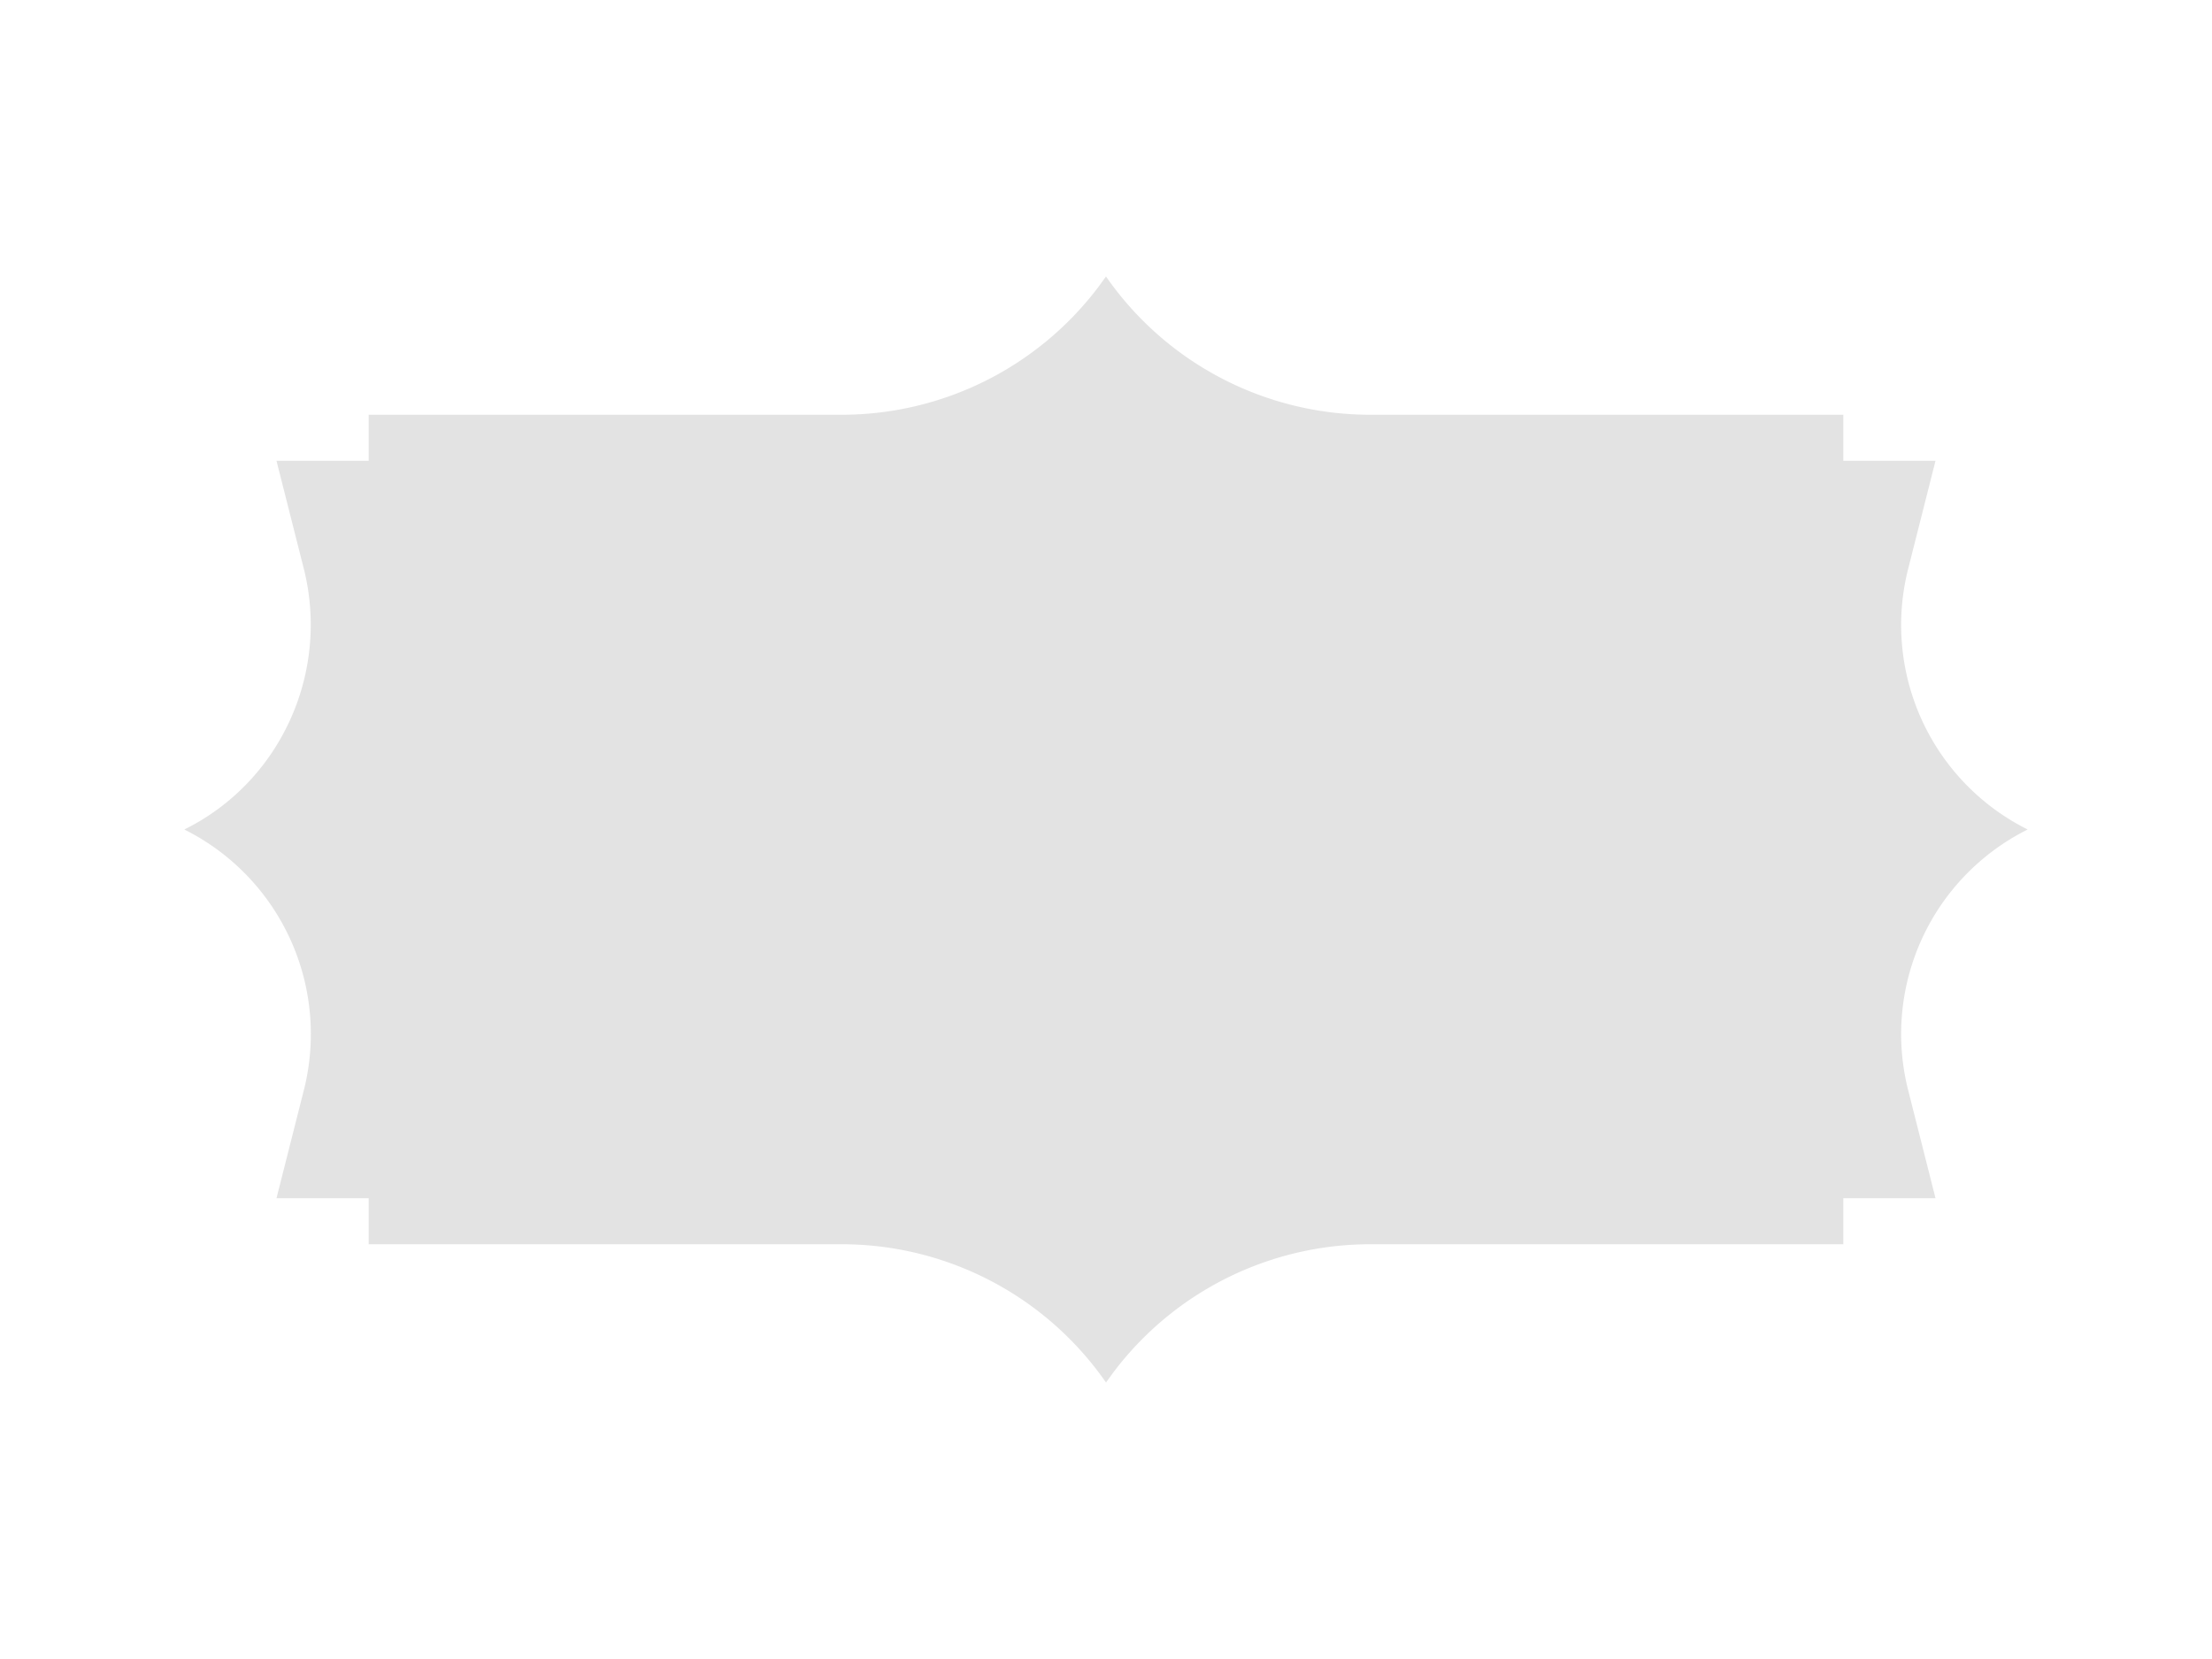 ﻿<svg xmlns='http://www.w3.org/2000/svg' viewBox='0 0 480 360'><path fill='#E3E3E3' stroke-linecap='round' stroke-linejoin='round' stroke-width='10' d='M440 180a49.6 49.6 0 0 1-26-56.3l6-23.7h-20V90H297.4A69.8 69.8 0 0 1 240 60l-1.6 2.2A69.8 69.8 0 0 1 182.6 90H80v10H60l6 23.7c5.5 22.5-5.2 46-26 56.3a49.6 49.6 0 0 1 26 56.3L60 260h20v10h102.6a69.8 69.8 0 0 1 57.4 30l1.6-2.2a69.8 69.8 0 0 1 55.8-27.8H400v-10h20l-6-23.7a49.6 49.6 0 0 1 26-56.3Z'></path></svg>